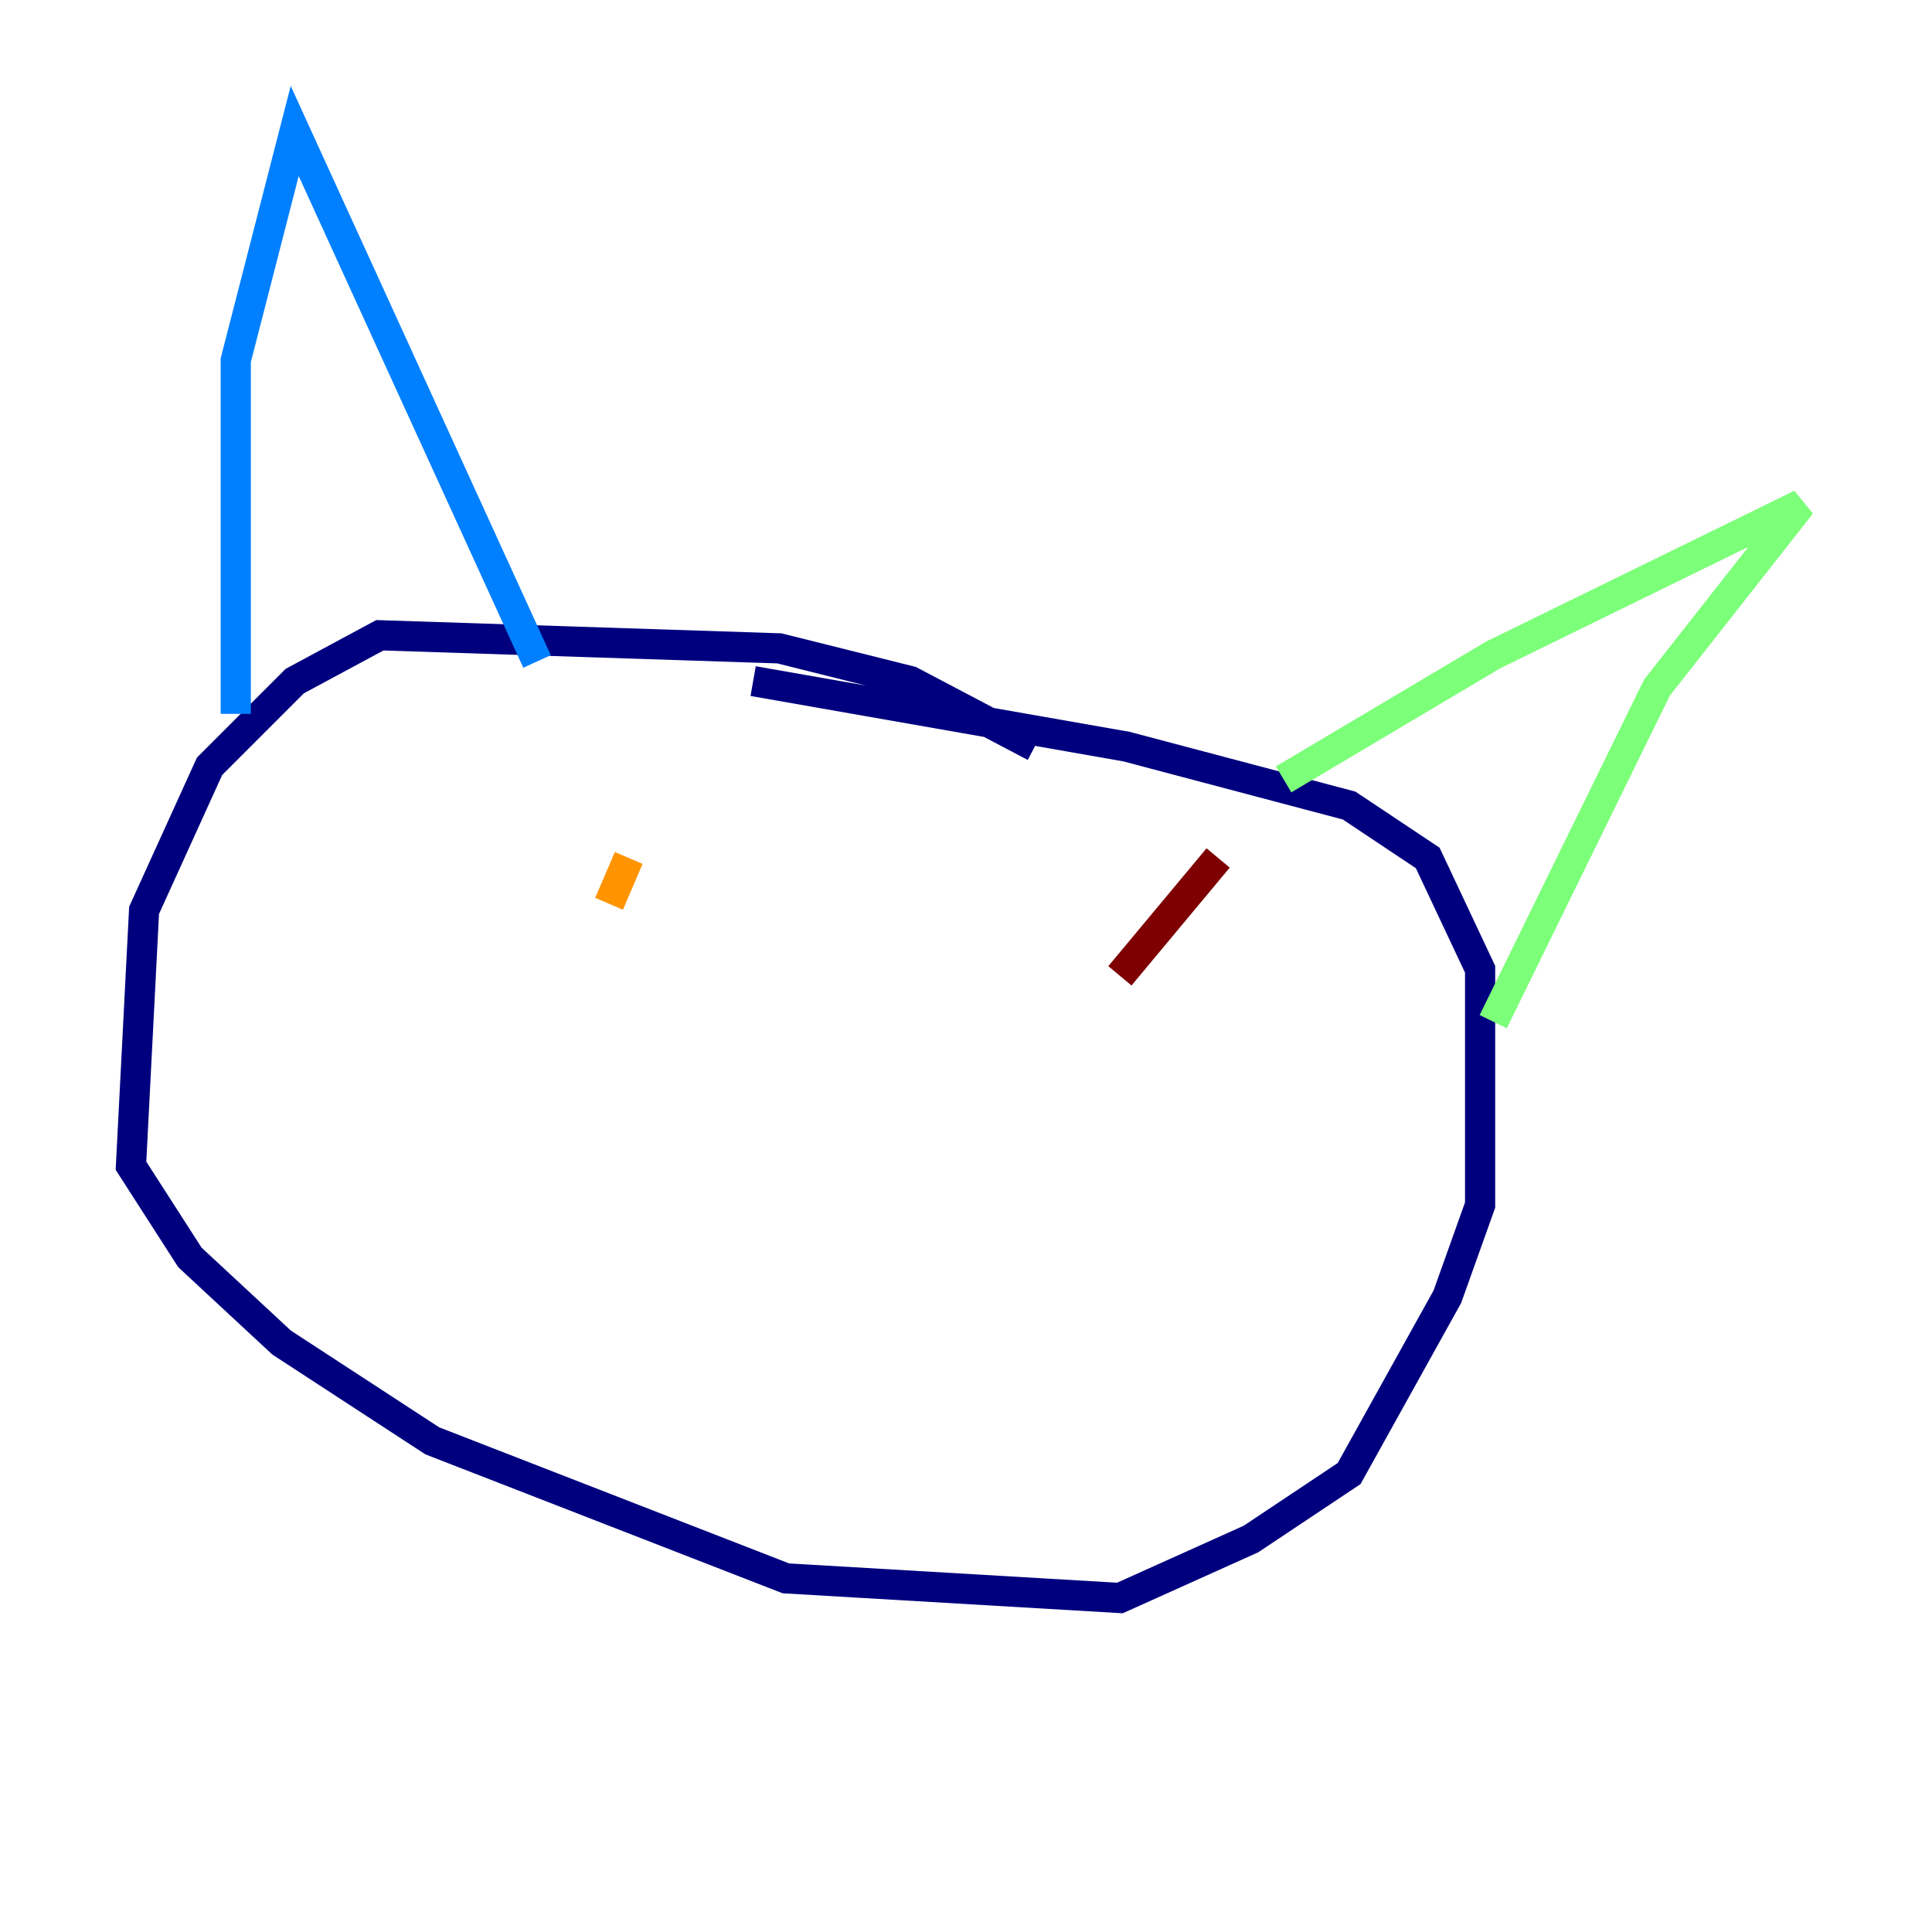 <?xml version="1.0" encoding="utf-8" ?>
<svg baseProfile="tiny" height="128" version="1.2" viewBox="0,0,128,128" width="128" xmlns="http://www.w3.org/2000/svg" xmlns:ev="http://www.w3.org/2001/xml-events" xmlns:xlink="http://www.w3.org/1999/xlink"><defs /><polyline fill="none" points="68.556,49.464 60.312,45.125 51.634,42.956 25.166,42.088 19.525,45.125 13.885,50.766 9.546,60.312 8.678,77.234 12.583,83.308 18.658,88.949 28.637,95.458 52.068,104.57 74.197,105.871 82.875,101.966 89.383,97.627 95.891,85.912 98.061,79.837 98.061,64.217 94.59,56.841 89.383,53.37 74.63,49.464 49.898,45.125" stroke="#00007f" stroke-width="2" /><polyline fill="none" points="15.62,47.295 15.62,23.864 19.525,8.678 35.58,43.824" stroke="#0080ff" stroke-width="2" /><polyline fill="none" points="85.044,51.634 98.929,43.39 119.322,33.41 109.776,45.559 98.929,67.688" stroke="#7cff79" stroke-width="2" /><polyline fill="none" points="41.654,56.841 40.352,59.878" stroke="#ff9400" stroke-width="2" /><polyline fill="none" points="80.705,56.841 74.197,64.651" stroke="#7f0000" stroke-width="2" /></svg>